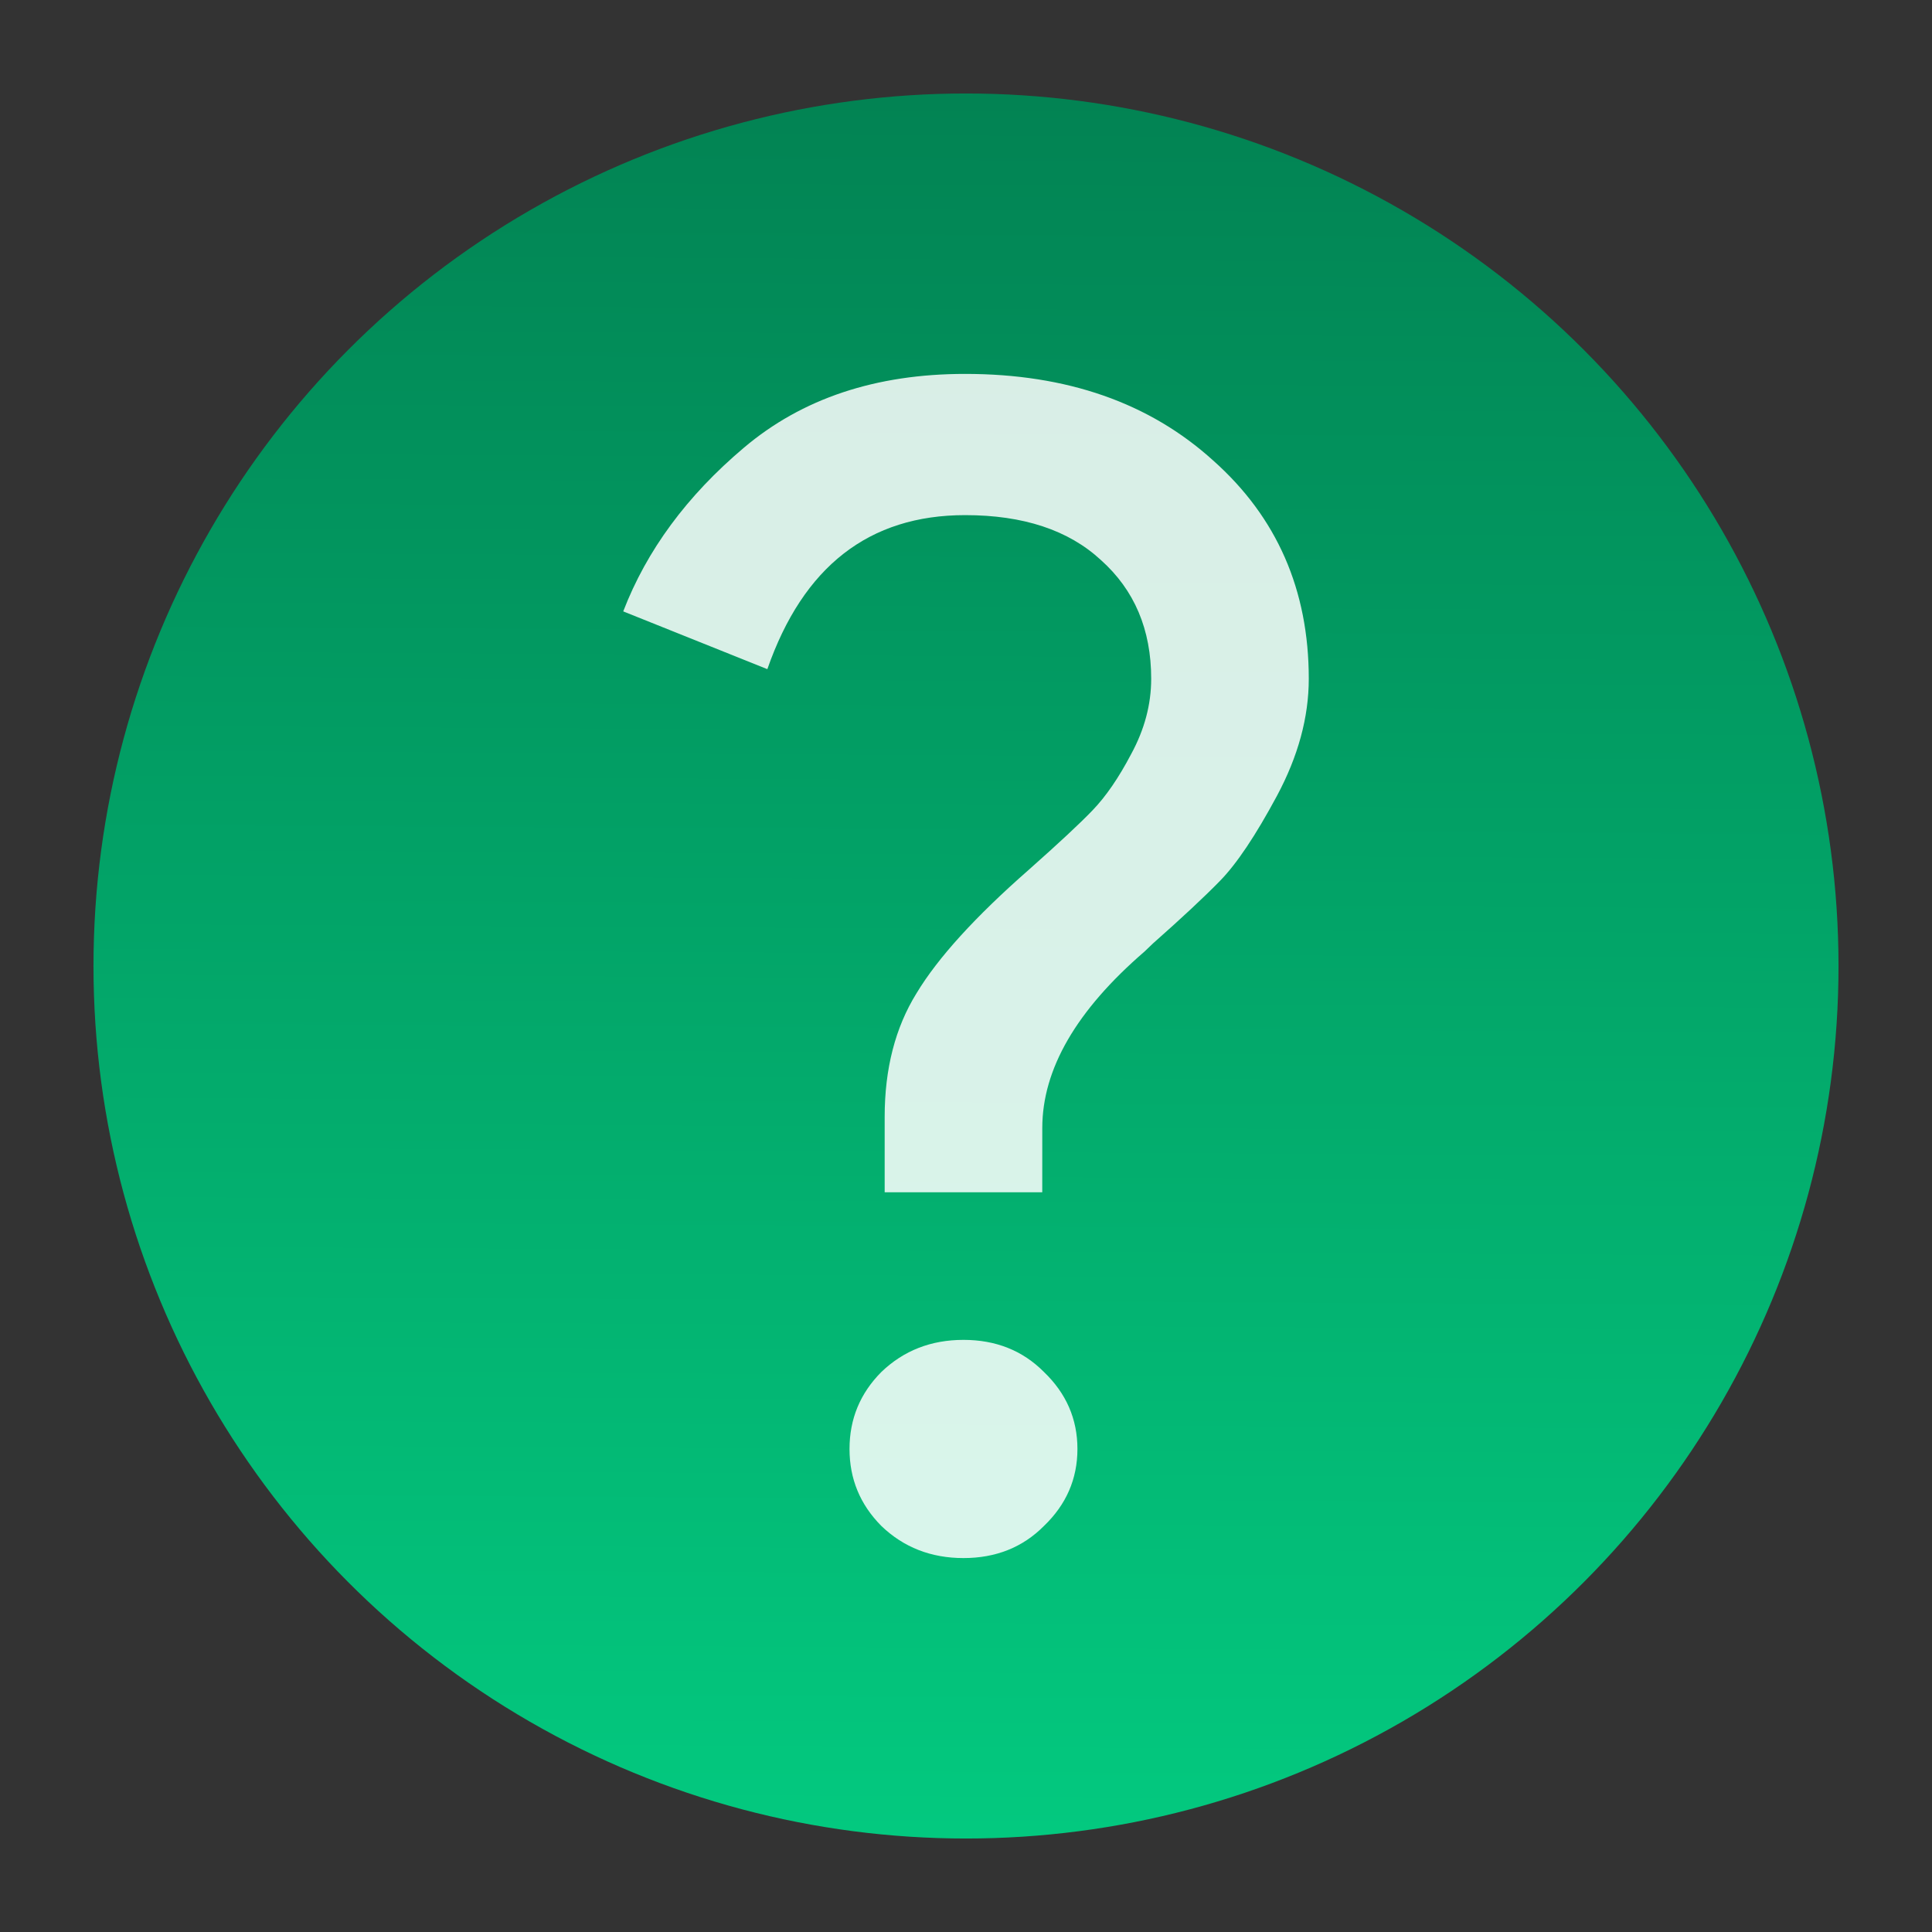 <?xml version="1.0" encoding="UTF-8" standalone="no"?>
<svg
   clip-rule="evenodd"
   fill-rule="evenodd"
   stroke-linejoin="round"
   stroke-miterlimit="2"
   viewBox="0 0 62 62"
   version="1.1"
   id="svg2"
   sodipodi:docname="yast-support.svg"
   width="62"
   height="62"
   inkscape:version="1.4 (e7c3feb100, 2024-10-09)"
   xmlns:inkscape="http://www.inkscape.org/namespaces/inkscape"
   xmlns:sodipodi="http://sodipodi.sourceforge.net/DTD/sodipodi-0.dtd"
   xmlns:xlink="http://www.w3.org/1999/xlink"
   xmlns="http://www.w3.org/2000/svg"
   xmlns:svg="http://www.w3.org/2000/svg">
  <rect x="0" y="0" width="62" height="62" fill="#333333" stroke="none"/>
  <defs
     id="defs2">
    <linearGradient
       id="linearGradient2"
       inkscape:collect="always">
      <stop
         style="stop-color:#028353;stop-opacity:1;"
         offset="0"
         id="stop3" />
      <stop
         style="stop-color:#03c97f;stop-opacity:1;"
         offset="1"
         id="stop4" />
    </linearGradient>
    <linearGradient
       inkscape:collect="always"
       xlink:href="#linearGradient2"
       id="linearGradient4"
       x1="32.342"
       y1="1.402"
       x2="32.036"
       y2="57.081"
       gradientUnits="userSpaceOnUse" />
  </defs>
  <sodipodi:namedview
     id="namedview2"
     pagecolor="#ffffff"
     bordercolor="#000000"
     borderopacity="0.25"
     inkscape:showpageshadow="2"
     inkscape:pageopacity="0.0"
     inkscape:pagecheckerboard="0"
     inkscape:deskcolor="#d1d1d1"
     inkscape:zoom="7.8541667"
     inkscape:cx="22.344828"
     inkscape:cy="16.297082"
     inkscape:window-width="1920"
     inkscape:window-height="994"
     inkscape:window-x="0"
     inkscape:window-y="0"
     inkscape:window-maximized="1"
     inkscape:current-layer="svg2" />
  <linearGradient
     id="a"
     x2="1"
     gradientTransform="matrix(0,-54,54,0,160.342,55.907)"
     gradientUnits="userSpaceOnUse">
    <stop
       stop-color="#028353"
       offset="0"
       id="stop1" />
    <stop
       stop-color="#4bd694"
       offset="1"
       id="stop2" />
  </linearGradient>
  <g
     id="g2"
     transform="translate(1.804,1.775)">
    <circle
       cx="29.196"
       cy="29.225"
       r="28"
       id="circle2"
       style="fill:url(#linearGradient4)" />
    <path
       d="M 31.697,47.195 C 31.015,47.882 30.154,48.225 29.115,48.225 c -1.041,0 -1.919,-0.343 -2.635,-1.03 -0.682,-0.687 -1.022,-1.51 -1.022,-2.471 0,-0.961 0.34,-1.785 1.022,-2.471 0.716,-0.687 1.594,-1.03 2.635,-1.03 1.039,0 1.9,0.343 2.582,1.03 0.716,0.687 1.075,1.51 1.075,2.471 0,0.961 -0.359,1.785 -1.075,2.471 z m -0.054,-10.709 h -5.057 v -2.421 c 0,-1.545 0.342,-2.867 1.022,-3.965 0.682,-1.133 1.883,-2.455 3.605,-3.965 0.968,-0.859 1.649,-1.493 2.044,-1.906 0.43,-0.446 0.841,-1.047 1.237,-1.801 0.43,-0.79 0.645,-1.596 0.645,-2.421 0,-1.579 -0.538,-2.849 -1.614,-3.81 -1.039,-0.961 -2.491,-1.441 -4.356,-1.441 -3.083,0 -5.2,1.647 -6.348,4.943 l -4.625,-1.854 c 0.753,-1.958 2.044,-3.709 3.872,-5.252 1.865,-1.579 4.232,-2.369 7.101,-2.369 3.263,0 5.916,0.927 7.961,2.781 2.044,1.818 3.066,4.153 3.066,7.002 0,1.236 -0.342,2.49 -1.022,3.759 -0.682,1.269 -1.291,2.18 -1.829,2.729 -0.503,0.515 -1.219,1.184 -2.151,2.008 -0.108,0.103 -0.198,0.189 -0.269,0.258 -2.188,1.887 -3.281,3.775 -3.281,5.663 z"
       fill-opacity="0.85"
       fill-rule="nonzero"
       id="path2"
       style="fill:#ffffff;fill-opacity:0.85;stroke-width:1.415" />
  </g>
</svg>
